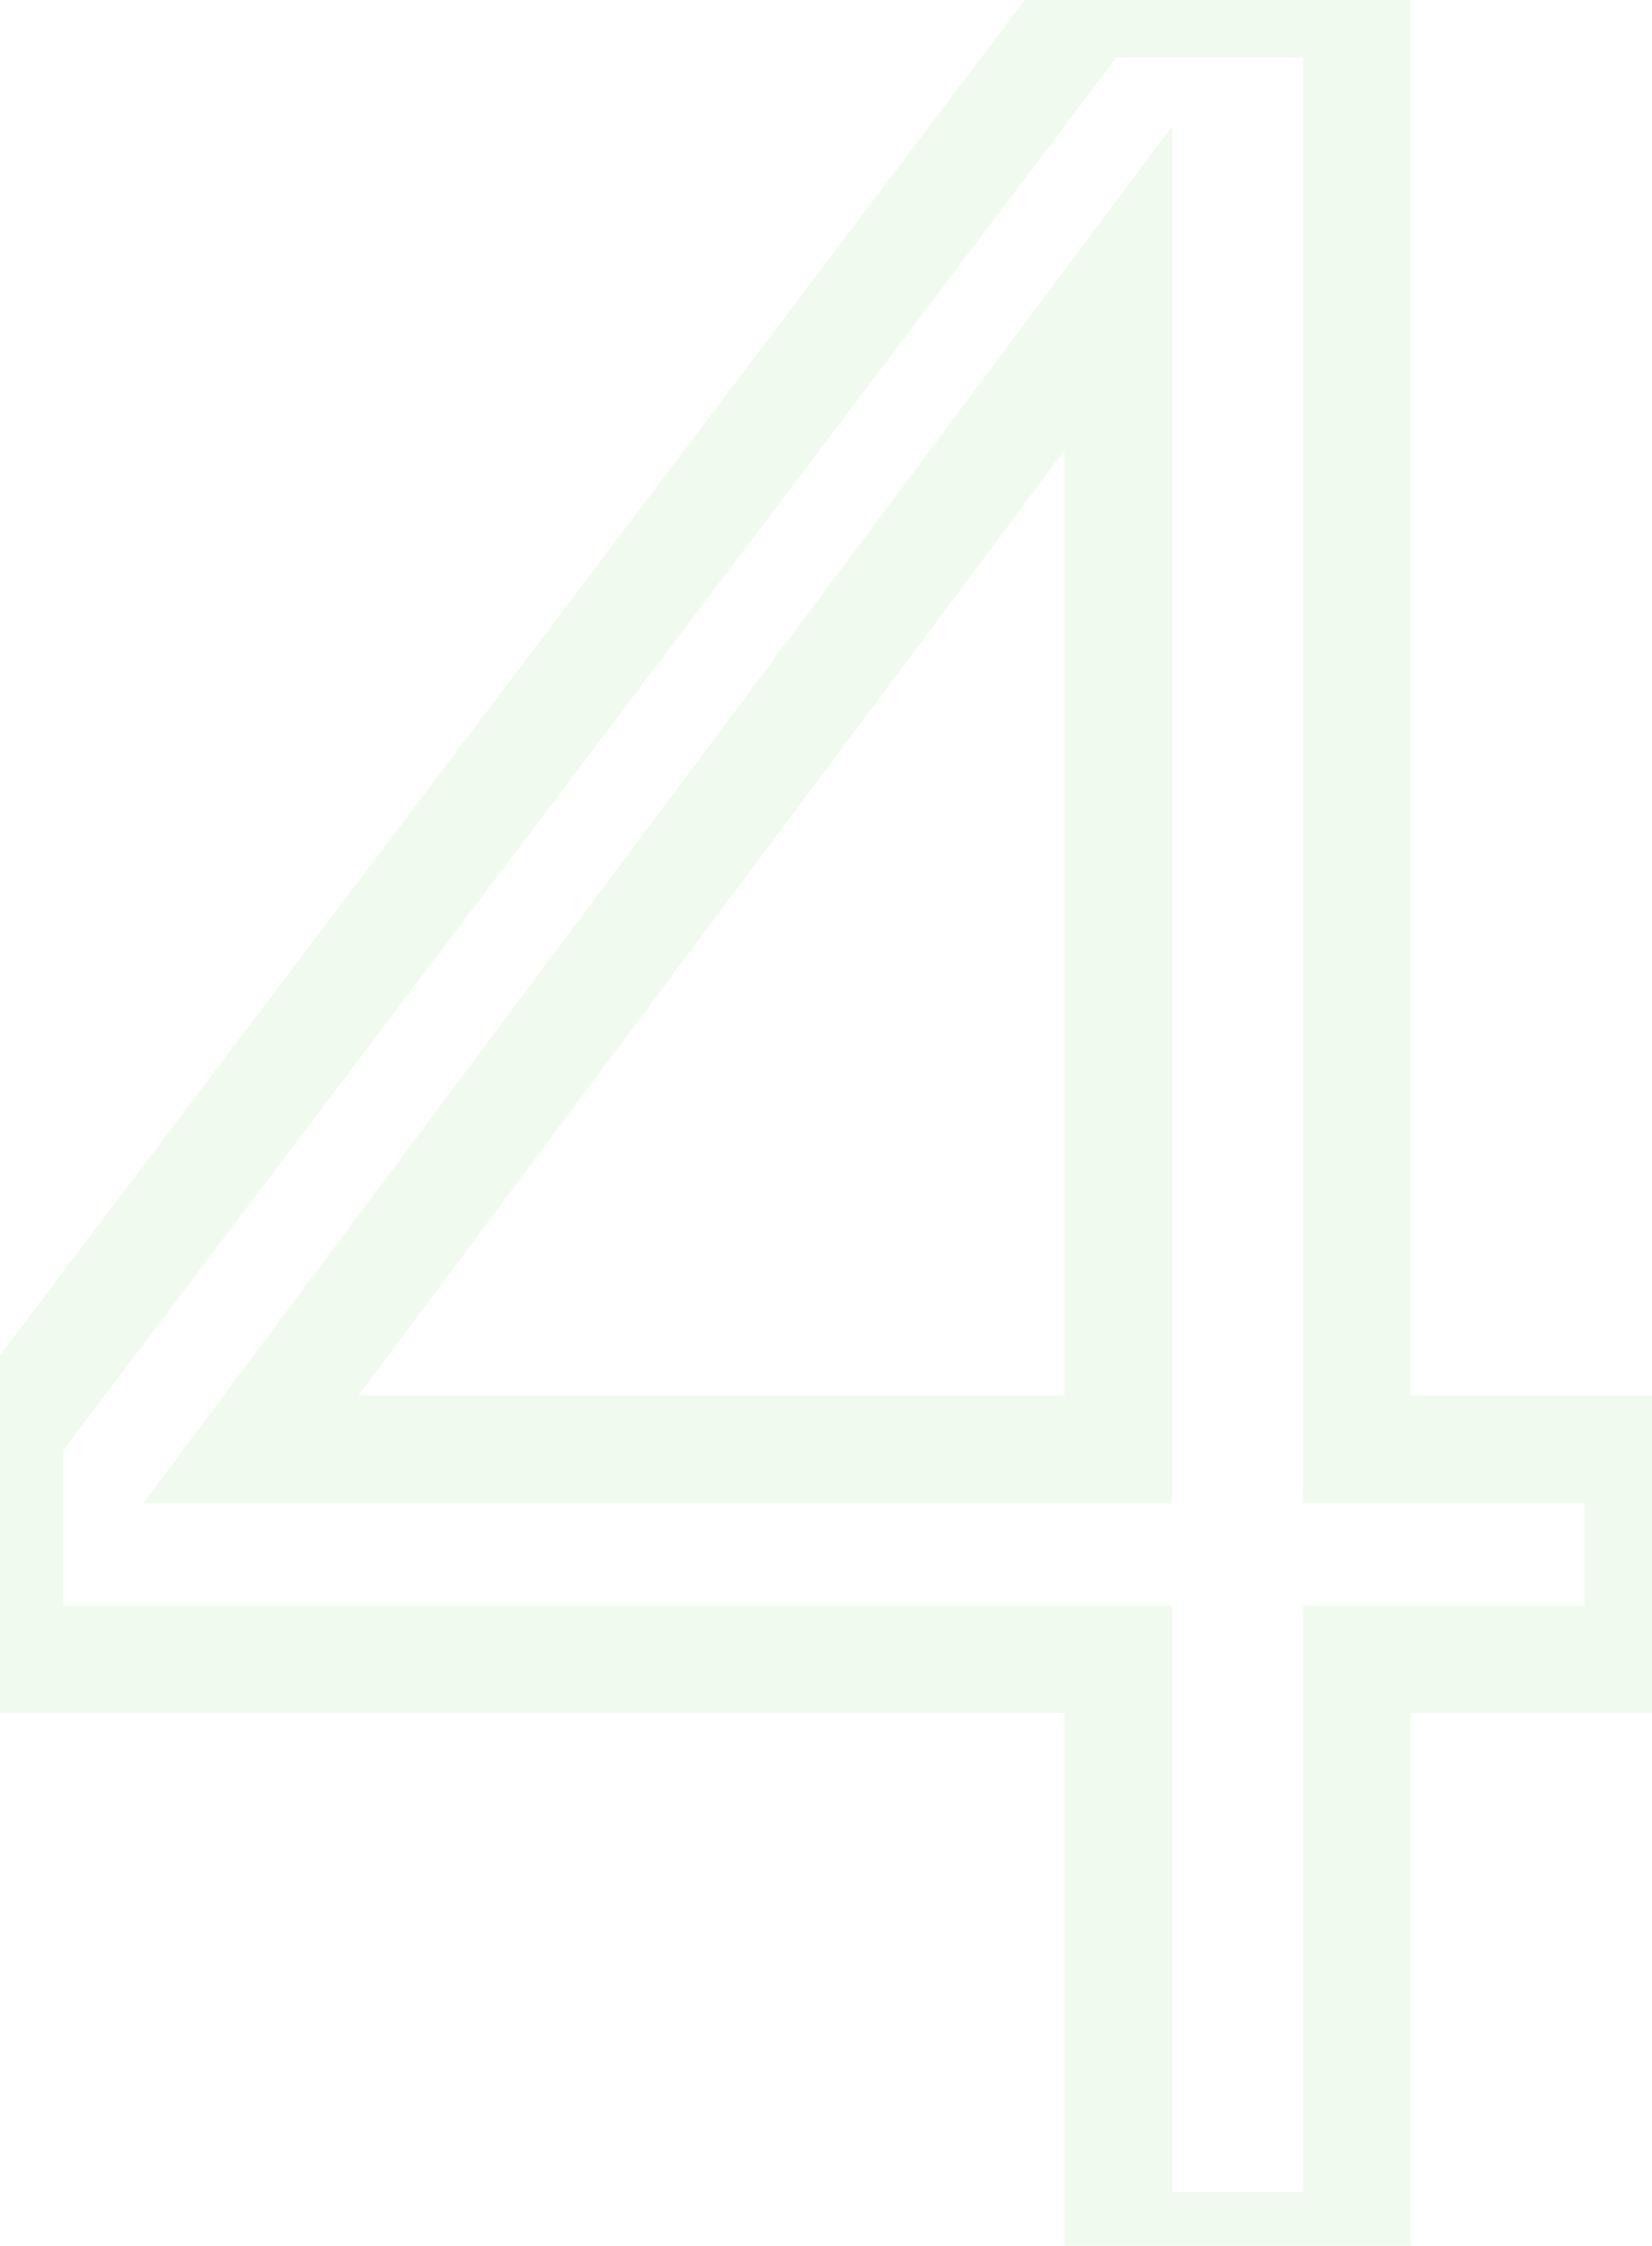 <svg width="92" height="125" viewBox="0 0 92 125" fill="none" xmlns="http://www.w3.org/2000/svg">
<path d="M75.56 125V128H78.56V125H75.56ZM75.56 92.36V89.36H72.56V92.36H75.56ZM91.24 92.36V95.36H94.24V92.36H91.24ZM91.24 80.68H94.24V77.68H91.24V80.68ZM75.56 80.68H72.56V83.68H75.56V80.68ZM75.56 0.2H78.56V-2.8H75.56V0.2ZM60.68 0.2V-2.8H59.188L58.288 -1.61L60.68 0.2ZM0.52 79.72L-1.872 77.91L-2.48 78.713V79.72H0.52ZM0.52 92.36H-2.48V95.36H0.52L0.52 92.36ZM62.28 92.36H65.28V89.36H62.28V92.36ZM62.28 125H59.28V128H62.28V125ZM62.28 16.04H65.28V7.016L59.877 14.244L62.28 16.04ZM62.28 80.68V83.68H65.28V80.68H62.28ZM13.96 80.68L11.557 78.884L7.972 83.68H13.96V80.68ZM78.56 125V92.36H72.56V125H78.56ZM75.56 95.36H91.24V89.36H75.56V95.36ZM94.24 92.36V80.68H88.24V92.36H94.24ZM91.24 77.68H75.56V83.68H91.24V77.68ZM78.56 80.68L78.56 0.2H72.56L72.56 80.68H78.56ZM75.56 -2.8L60.68 -2.8V3.2L75.56 3.2V-2.8ZM58.288 -1.61L-1.872 77.91L2.912 81.53L63.072 2.01L58.288 -1.61ZM-2.48 79.72L-2.48 92.36H3.52L3.52 79.72H-2.48ZM0.52 95.36H62.28V89.36H0.52L0.52 95.36ZM59.28 92.36V125H65.28V92.36H59.28ZM62.28 128H75.56V122H62.28V128ZM59.28 16.04V80.68H65.28L65.28 16.04H59.28ZM62.28 77.68H13.96V83.68H62.28V77.68ZM16.363 82.476L64.683 17.836L59.877 14.244L11.557 78.884L16.363 82.476Z" fill="#72C955" fill-opacity="0.1"/>
</svg>
